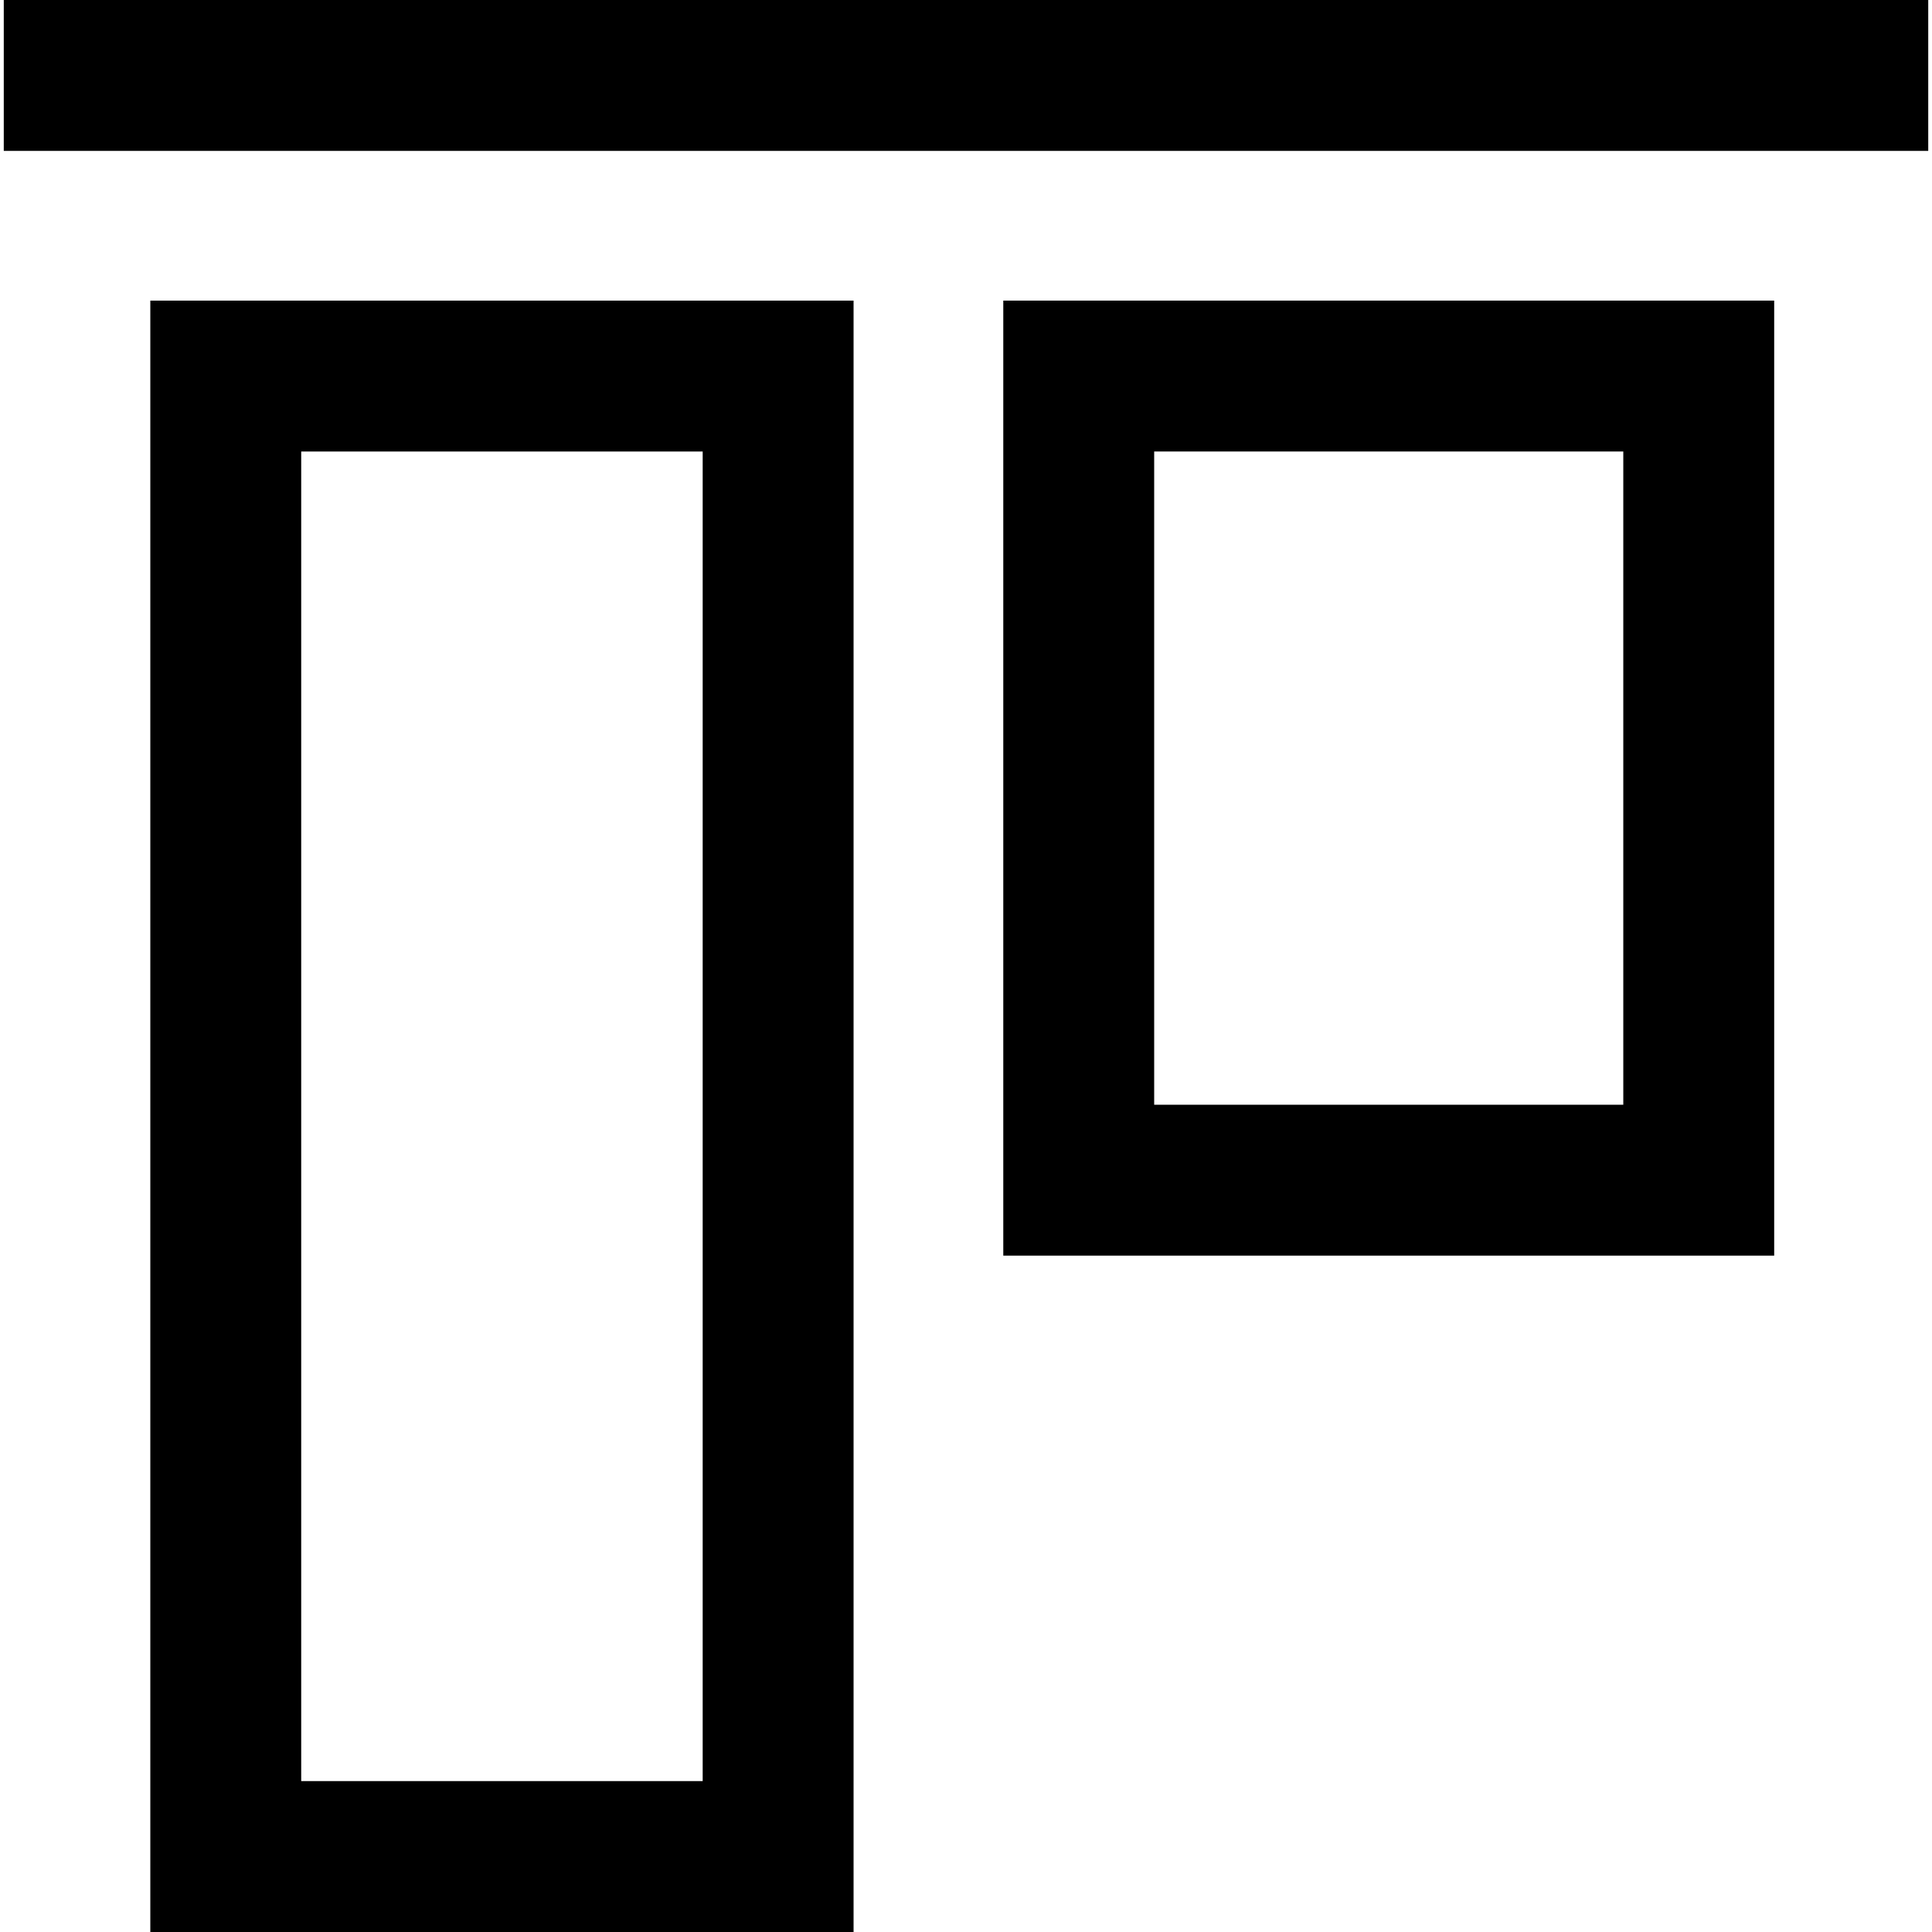 <?xml version="1.0" encoding="iso-8859-1"?>
<!-- Generator: Adobe Illustrator 19.0.0, SVG Export Plug-In . SVG Version: 6.00 Build 0)  -->
<svg version="1.1" id="Capa_1" xmlns="http://www.w3.org/2000/svg" xmlns:xlink="http://www.w3.org/1999/xlink" x="0px" y="0px"
	 viewBox="0 0 512 512" style="enable-background:new 0 0 512 512;" xml:space="preserve">
<g>
	<g>
		<rect x="0.998" width="510.005" height="39.988"/>
	</g>
</g>
<g>
	<g>
		<path d="M39.834,79.664V512h186.371V79.664H39.834z M186.217,472.012H79.822V119.652h106.396V472.012z"/>
	</g>
</g>
<g>
	<g>
		<path d="M265.881,79.664v253.091h204.296V79.664H265.881z M430.189,292.767h-124.32V119.652h124.32V292.767z"/>
	</g>
</g>
<g>
</g>
<g>
</g>
<g>
</g>
<g>
</g>
<g>
</g>
<g>
</g>
<g>
</g>
<g>
</g>
<g>
</g>
<g>
</g>
<g>
</g>
<g>
</g>
<g>
</g>
<g>
</g>
<g>
</g>
</svg>
